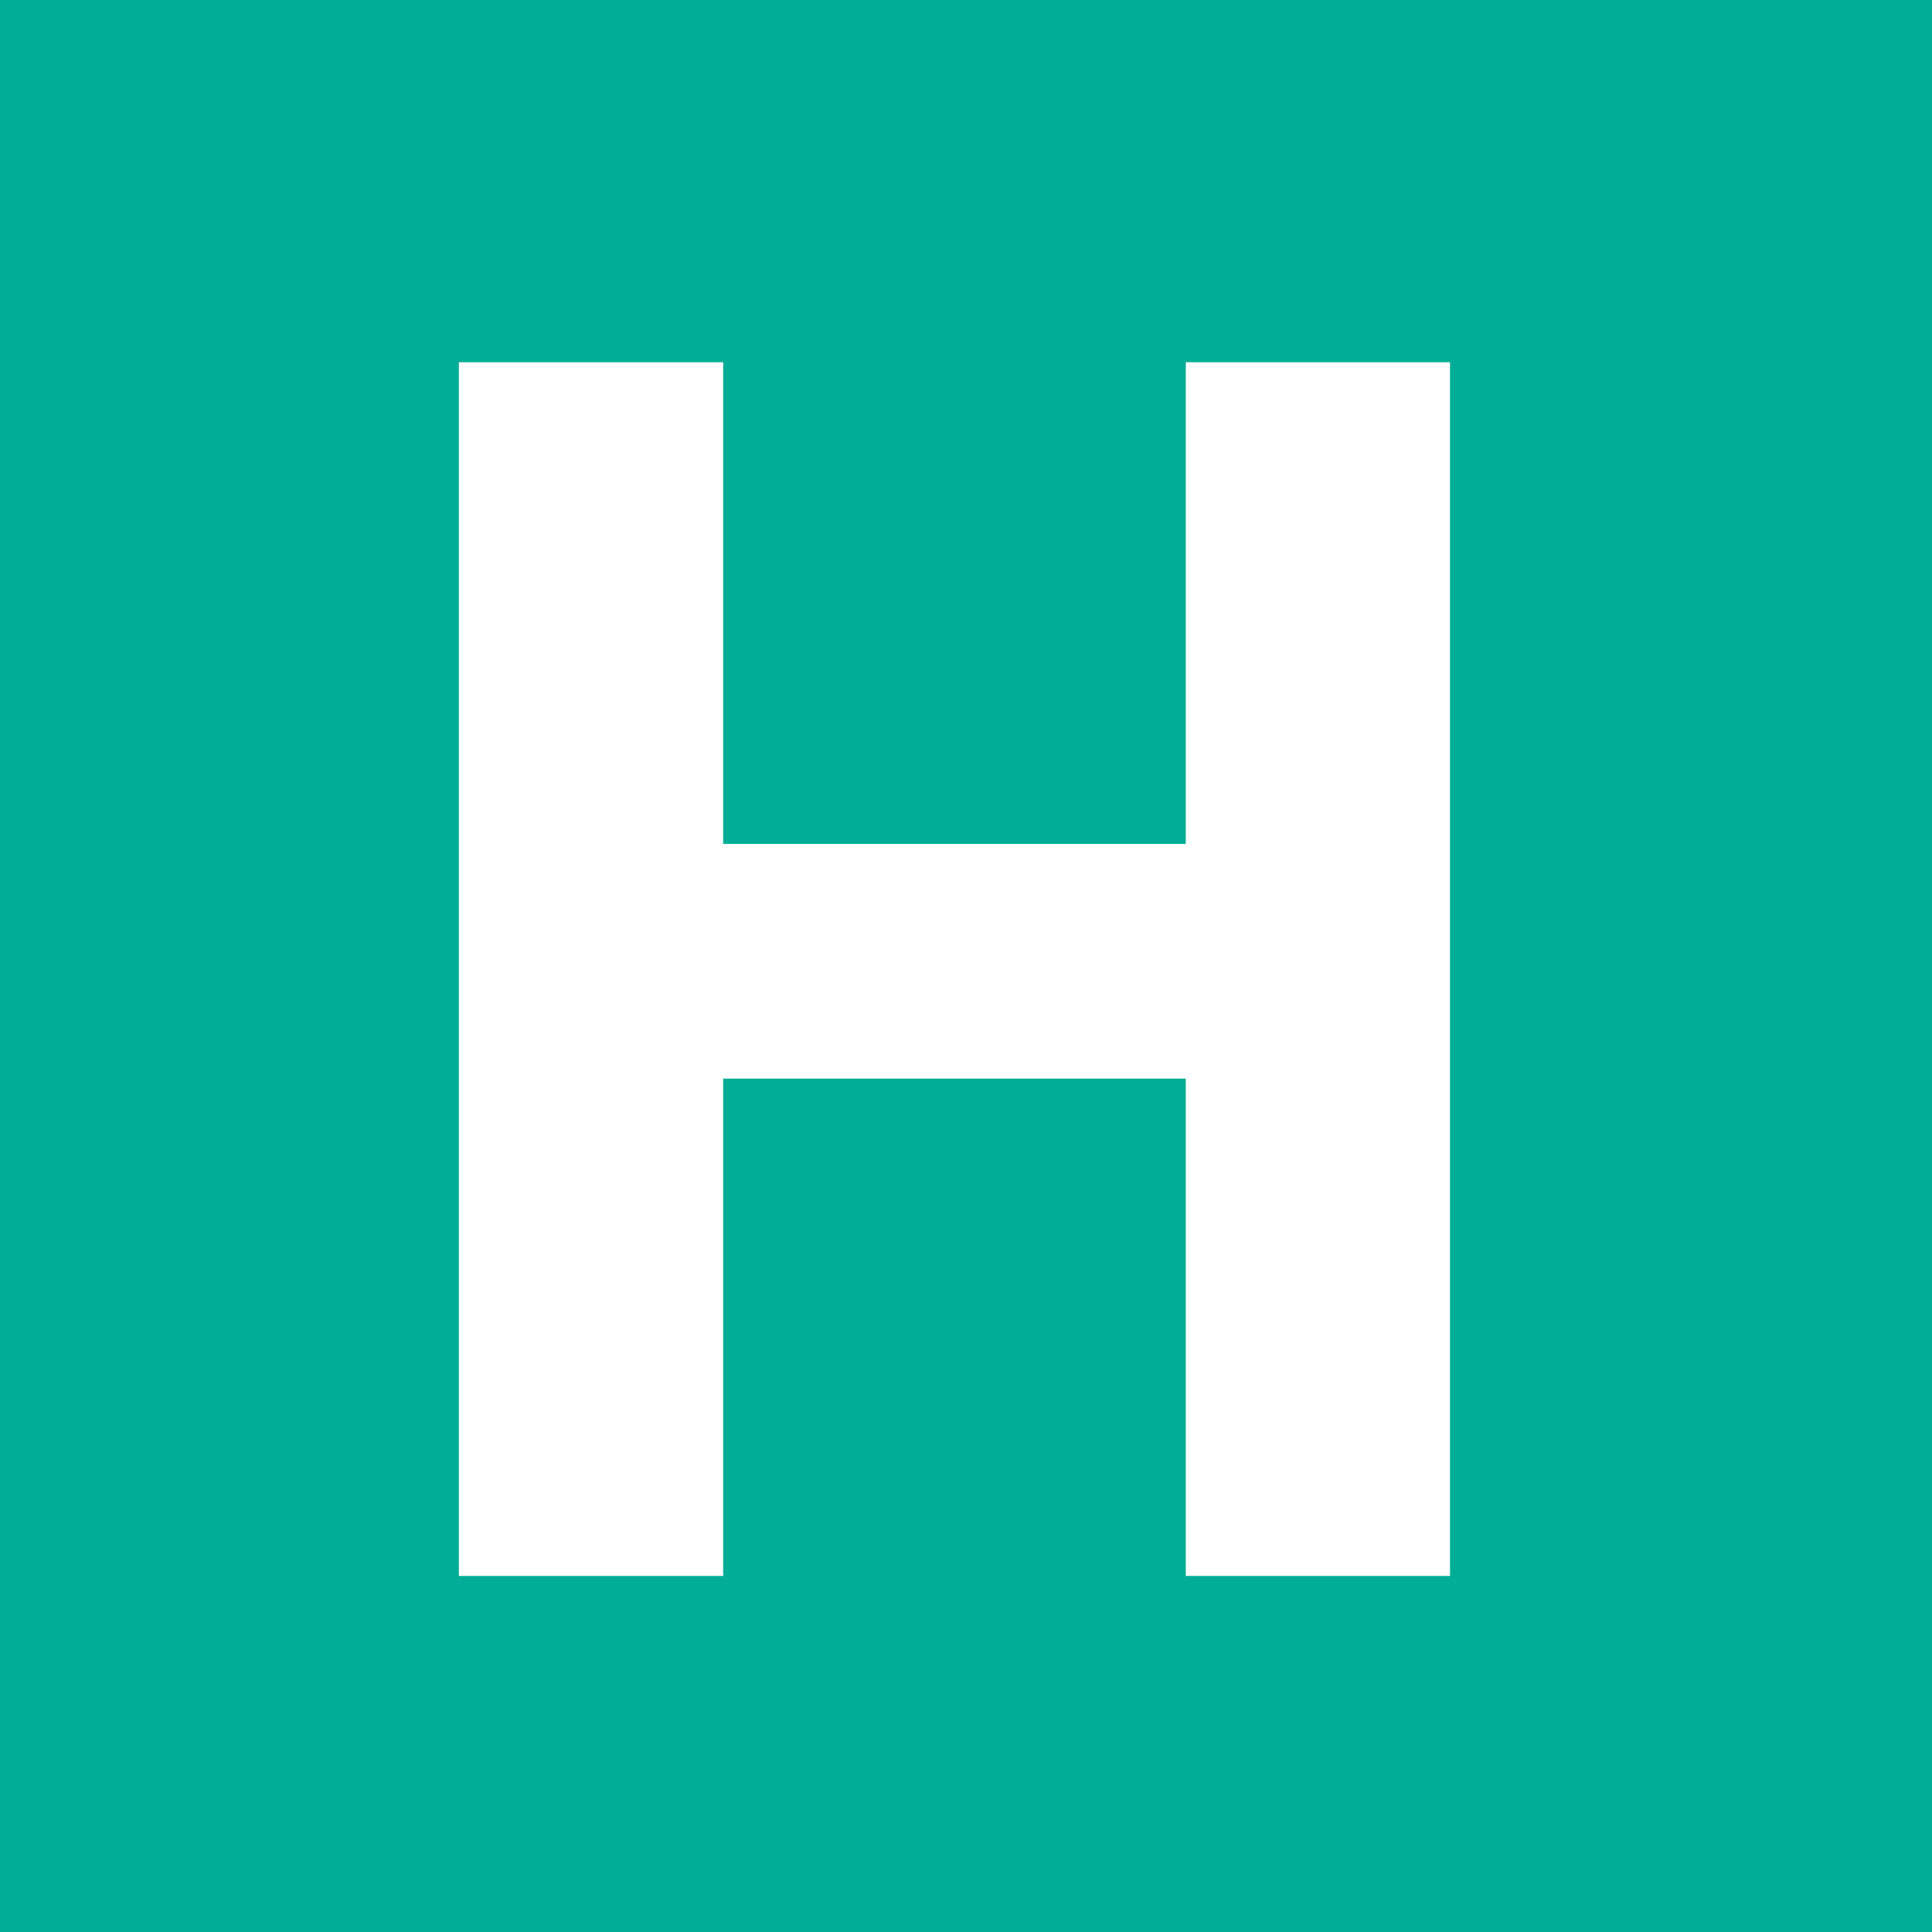 <svg xmlns="http://www.w3.org/2000/svg" width="79.999" height="80.001" viewBox="0 0 79.999 80.001"><g transform="translate(-2948 -1458)"><path d="M328-63H248v-80h80v80ZM277.944-98.336H297.1v20.592H308.04V-128H297.1v19.944H277.944V-128H267v50.256h10.944V-98.335Z" transform="translate(2700 1601)" fill="#01ad96"/></g></svg>